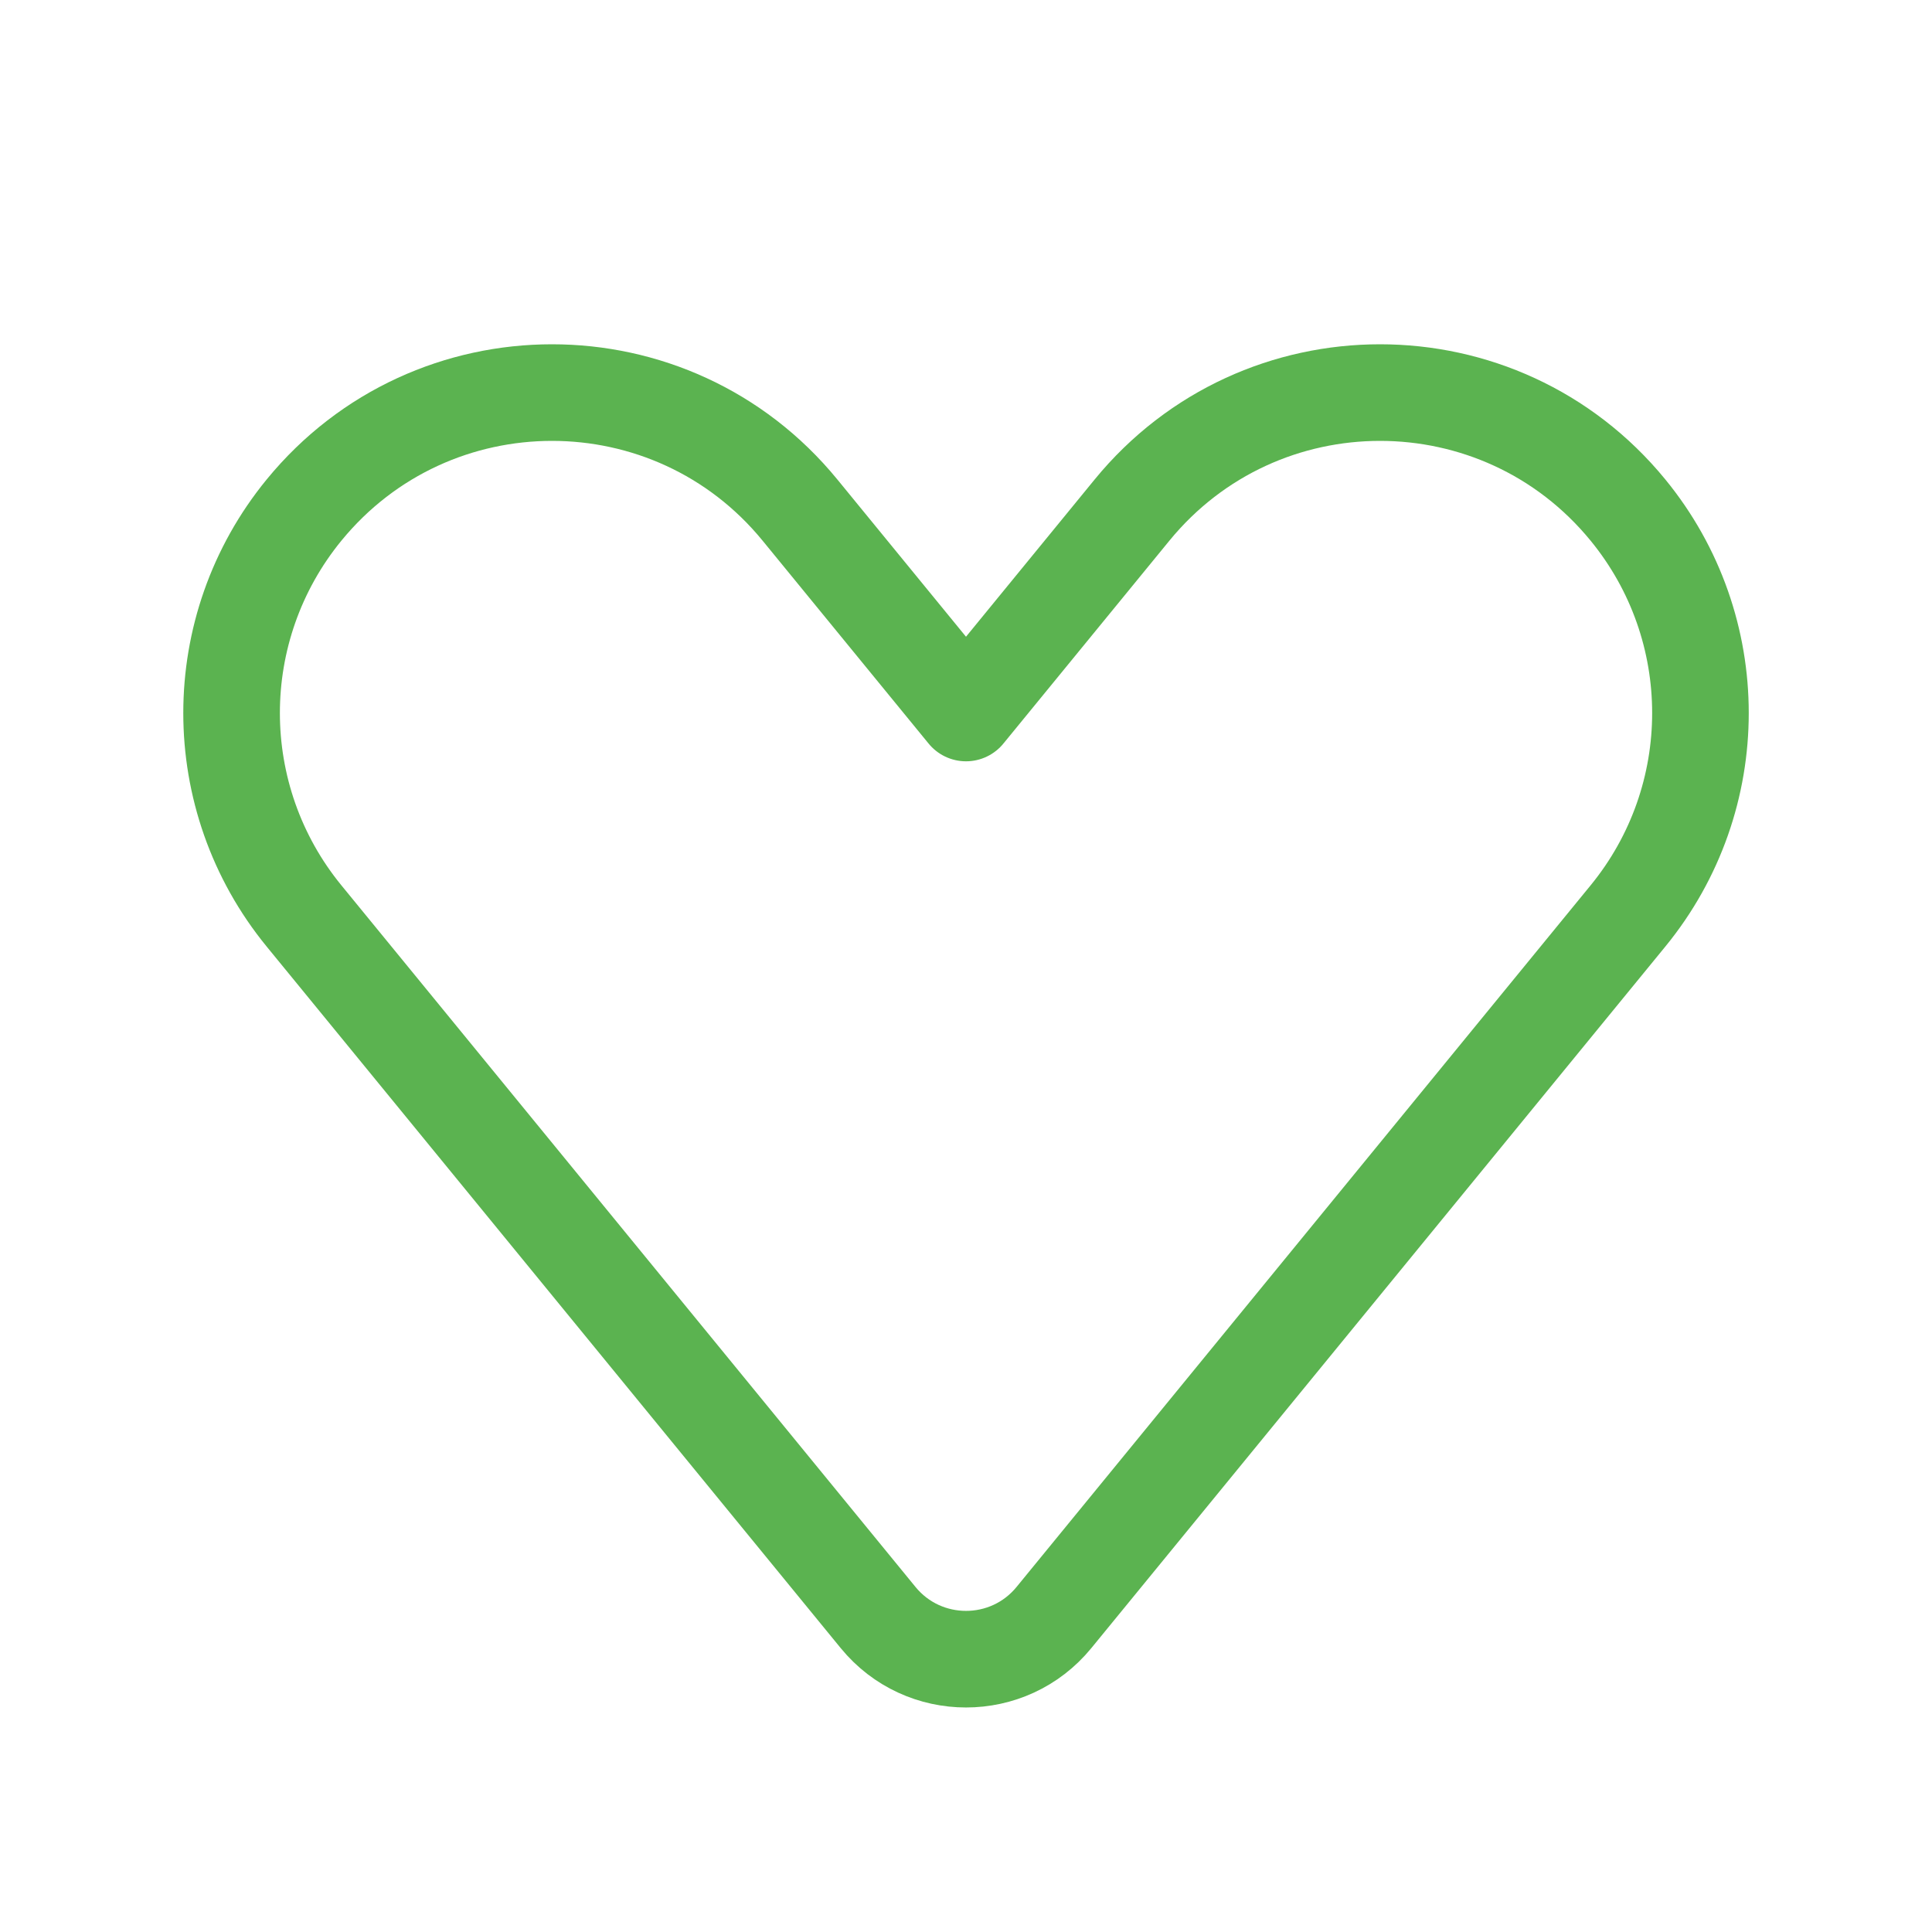 <svg width="40" height="40" viewBox="0 0 40 40" fill="none" xmlns="http://www.w3.org/2000/svg">
<path d="M16.563 10.561L20 14.762L23.437 10.561C26.092 7.317 31.052 7.317 33.706 10.561C35.706 13.005 35.706 16.519 33.706 18.963L21.821 33.489C20.88 34.639 19.121 34.639 18.18 33.489L6.294 18.963C4.295 16.519 4.295 13.005 6.294 10.561C8.949 7.317 13.909 7.317 16.563 10.561Z" stroke="#5bb350" stroke-width="2" stroke-linejoin="round"/>
</svg>
